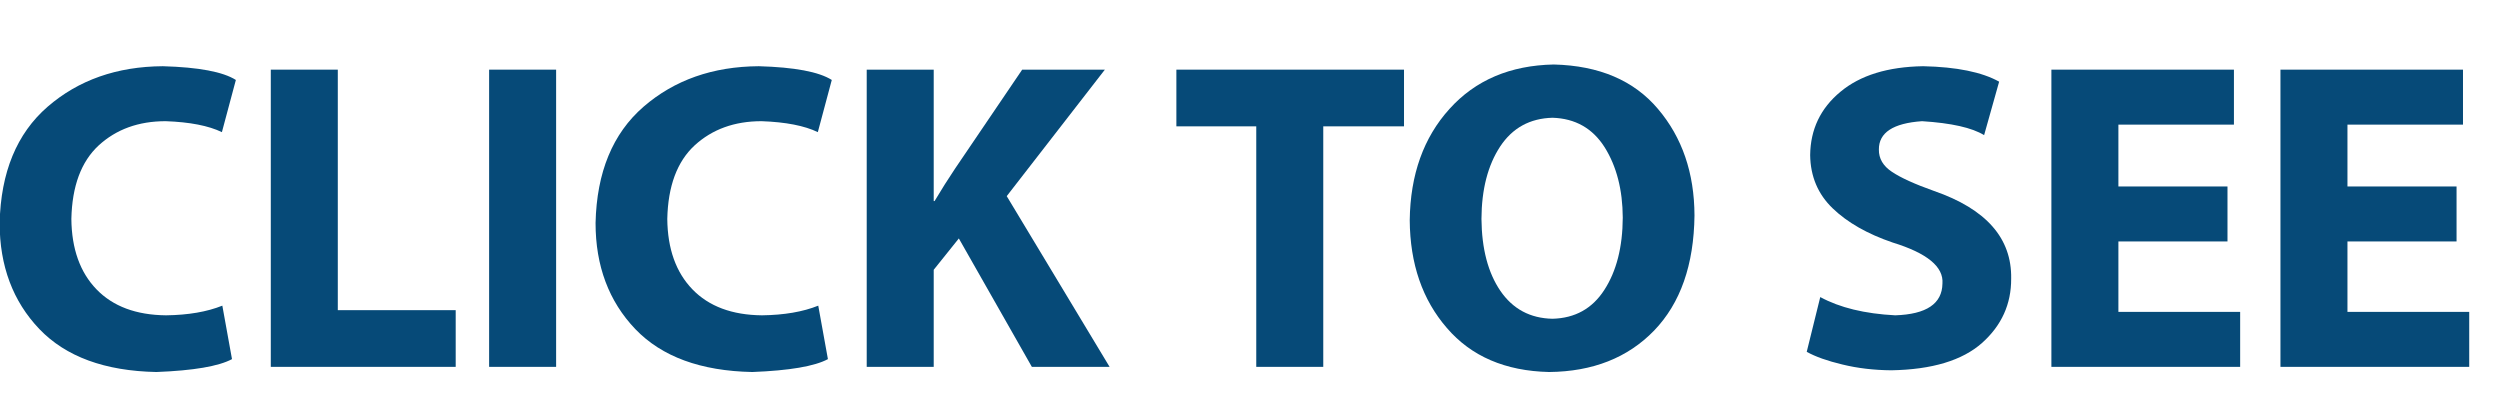 <?xml version="1.0" encoding="UTF-8" standalone="no"?>
<svg xmlns:ffdec="https://www.free-decompiler.com/flash" xmlns:xlink="http://www.w3.org/1999/xlink" ffdec:objectType="text" height="11.4px" width="69.85px" xmlns="http://www.w3.org/2000/svg">
  <g transform="matrix(1.0, 0.0, 0.0, 1.0, -0.4, 1.25)">
    <g transform="matrix(1.0, 0.0, 0.0, 1.0, 0.0, 0.0)">
      <use fill="#064a78" height="11.4" transform="matrix(0.012, 0.0, 0.0, 0.012, 0.0, 9.0)" width="69.85" xlink:href="#font_Myriad_Pro_C0"/>
      <use fill="#064a78" height="11.4" transform="matrix(0.012, 0.0, 0.0, 0.012, 7.15, 9.0)" width="69.85" xlink:href="#font_Myriad_Pro_L0"/>
      <use fill="#064a78" height="11.4" transform="matrix(0.012, 0.0, 0.0, 0.012, 13.25, 9.0)" width="69.85" xlink:href="#font_Myriad_Pro_I0"/>
      <use fill="#064a78" height="11.4" transform="matrix(0.012, 0.0, 0.0, 0.012, 16.65, 9.0)" width="69.85" xlink:href="#font_Myriad_Pro_C0"/>
      <use fill="#064a78" height="11.4" transform="matrix(0.012, 0.0, 0.0, 0.012, 23.8, 9.0)" width="69.85" xlink:href="#font_Myriad_Pro_K0"/>
      <use fill="#064a78" height="11.4" transform="matrix(0.012, 0.0, 0.0, 0.012, 33.1, 9.0)" width="69.85" xlink:href="#font_Myriad_Pro_T0"/>
      <use fill="#064a78" height="11.4" transform="matrix(0.012, 0.0, 0.0, 0.012, 39.35, 9.0)" width="69.85" xlink:href="#font_Myriad_Pro_O0"/>
      <use fill="#064a78" height="11.4" transform="matrix(0.012, 0.0, 0.0, 0.012, 50.4, 9.0)" width="69.85" xlink:href="#font_Myriad_Pro_S0"/>
      <use fill="#064a78" height="11.4" transform="matrix(0.012, 0.0, 0.0, 0.012, 56.9, 9.0)" width="69.85" xlink:href="#font_Myriad_Pro_E0"/>
      <use fill="#064a78" height="11.4" transform="matrix(0.012, 0.0, 0.0, 0.012, 63.3, 9.0)" width="69.85" xlink:href="#font_Myriad_Pro_E0"/>
    </g>
  </g>
  <defs>
    <g id="font_Myriad_Pro_C0">
      <path d="M551.0 -142.5 L551.0 -142.5 Q497.5 -121.0 420.0 -120.0 315.5 -121.0 258.0 -180.5 200.5 -240.0 199.5 -344.5 202.0 -459.0 263.0 -515.5 324.5 -572.0 419.0 -572.0 503.5 -569.0 550.0 -546.5 L582.5 -668.0 Q537.5 -696.5 412.5 -700.0 252.0 -699.0 144.0 -605.5 36.5 -512.0 32.5 -335.0 32.5 -185.0 125.0 -88.0 217.5 8.5 397.5 12.0 527.0 7.0 573.5 -18.0 L551.0 -142.5 551.0 -142.5" fill-rule="evenodd" stroke="none"/>
    </g>
    <g id="font_Myriad_Pro_L0">
      <path d="M68.0 0.0 L68.0 0.0 498.5 0.0 498.5 -132.0 224.0 -132.0 224.0 -692.0 68.0 -692.0 68.0 0.0 68.0 0.0" fill-rule="evenodd" stroke="none"/>
    </g>
    <g id="font_Myriad_Pro_I0">
      <path d="M68.0 -692.0 L68.0 -692.0 68.0 0.0 224.0 0.0 224.0 -692.0 68.0 -692.0 68.0 -692.0" fill-rule="evenodd" stroke="none"/>
    </g>
    <g id="font_Myriad_Pro_K0">
      <path d="M68.0 0.0 L68.0 0.0 224.0 0.0 224.0 -226.0 282.5 -299.0 452.5 0.0 633.5 0.0 394.0 -397.5 622.5 -692.0 430.0 -692.0 274.0 -462.0 Q249.5 -425.5 226.0 -386.0 L224.0 -386.0 224.0 -692.0 68.0 -692.0 68.0 0.0 68.0 0.0" fill-rule="evenodd" stroke="none"/>
    </g>
    <g id="font_Myriad_Pro_T0">
      <path d="M200.0 0.0 L200.0 0.0 356.0 0.0 356.0 -560.0 544.0 -560.0 544.0 -692.0 14.0 -692.0 14.0 -560.0 200.0 -560.0 200.0 0.0 200.0 0.0" fill-rule="evenodd" stroke="none"/>
    </g>
    <g id="font_Myriad_Pro_O0">
      <path d="M369.0 -580.0 L369.0 -580.0 Q448.5 -577.5 490.5 -511.0 532.0 -444.5 532.5 -347.5 532.0 -244.5 489.5 -179.0 447.5 -114.0 369.0 -112.0 291.0 -113.5 247.5 -177.0 204.5 -240.0 203.5 -344.5 204.0 -447.5 247.0 -513.0 290.0 -578.0 369.0 -580.0 L369.0 -580.0 M372.0 -704.0 L372.0 -704.0 Q219.5 -701.0 129.0 -600.5 38.5 -500.5 36.5 -341.5 37.5 -189.0 123.0 -90.5 208.0 8.5 361.0 12.0 513.5 10.5 605.5 -84.5 697.5 -180.0 699.5 -352.5 699.0 -501.0 614.5 -600.5 530.5 -700.0 372.0 -704.0 L372.0 -704.0" fill-rule="evenodd" stroke="none"/>
    </g>
    <g id="font_Myriad_Pro_S0">
      <path d="M40.0 -35.0 L40.0 -35.0 Q70.5 -18.0 123.0 -5.5 176.0 7.5 237.0 8.0 379.0 5.5 448.0 -55.5 516.5 -116.5 516.0 -205.5 518.5 -346.5 336.5 -409.5 269.0 -433.5 238.5 -454.0 207.5 -474.5 208.0 -506.0 207.5 -565.0 308.5 -572.0 411.0 -565.5 453.0 -539.5 L488.0 -664.0 Q428.0 -697.5 311.0 -700.0 187.5 -698.0 118.5 -640.5 49.0 -583.0 48.0 -493.0 49.0 -418.5 100.5 -369.0 152.0 -319.5 240.0 -289.5 360.5 -252.5 356.0 -194.0 355.0 -123.5 246.0 -120.0 139.5 -125.5 71.5 -162.5 L40.0 -35.0 40.0 -35.0" fill-rule="evenodd" stroke="none"/>
    </g>
    <g id="font_Myriad_Pro_E0">
      <path d="M478.0 -420.0 L478.0 -420.0 224.0 -420.0 224.0 -564.0 493.0 -564.0 493.0 -692.0 68.0 -692.0 68.0 0.0 507.5 0.0 507.5 -128.0 224.0 -128.0 224.0 -292.0 478.0 -292.0 478.0 -420.0 478.0 -420.0" fill-rule="evenodd" stroke="none"/>
    </g>
  </defs>
</svg>
